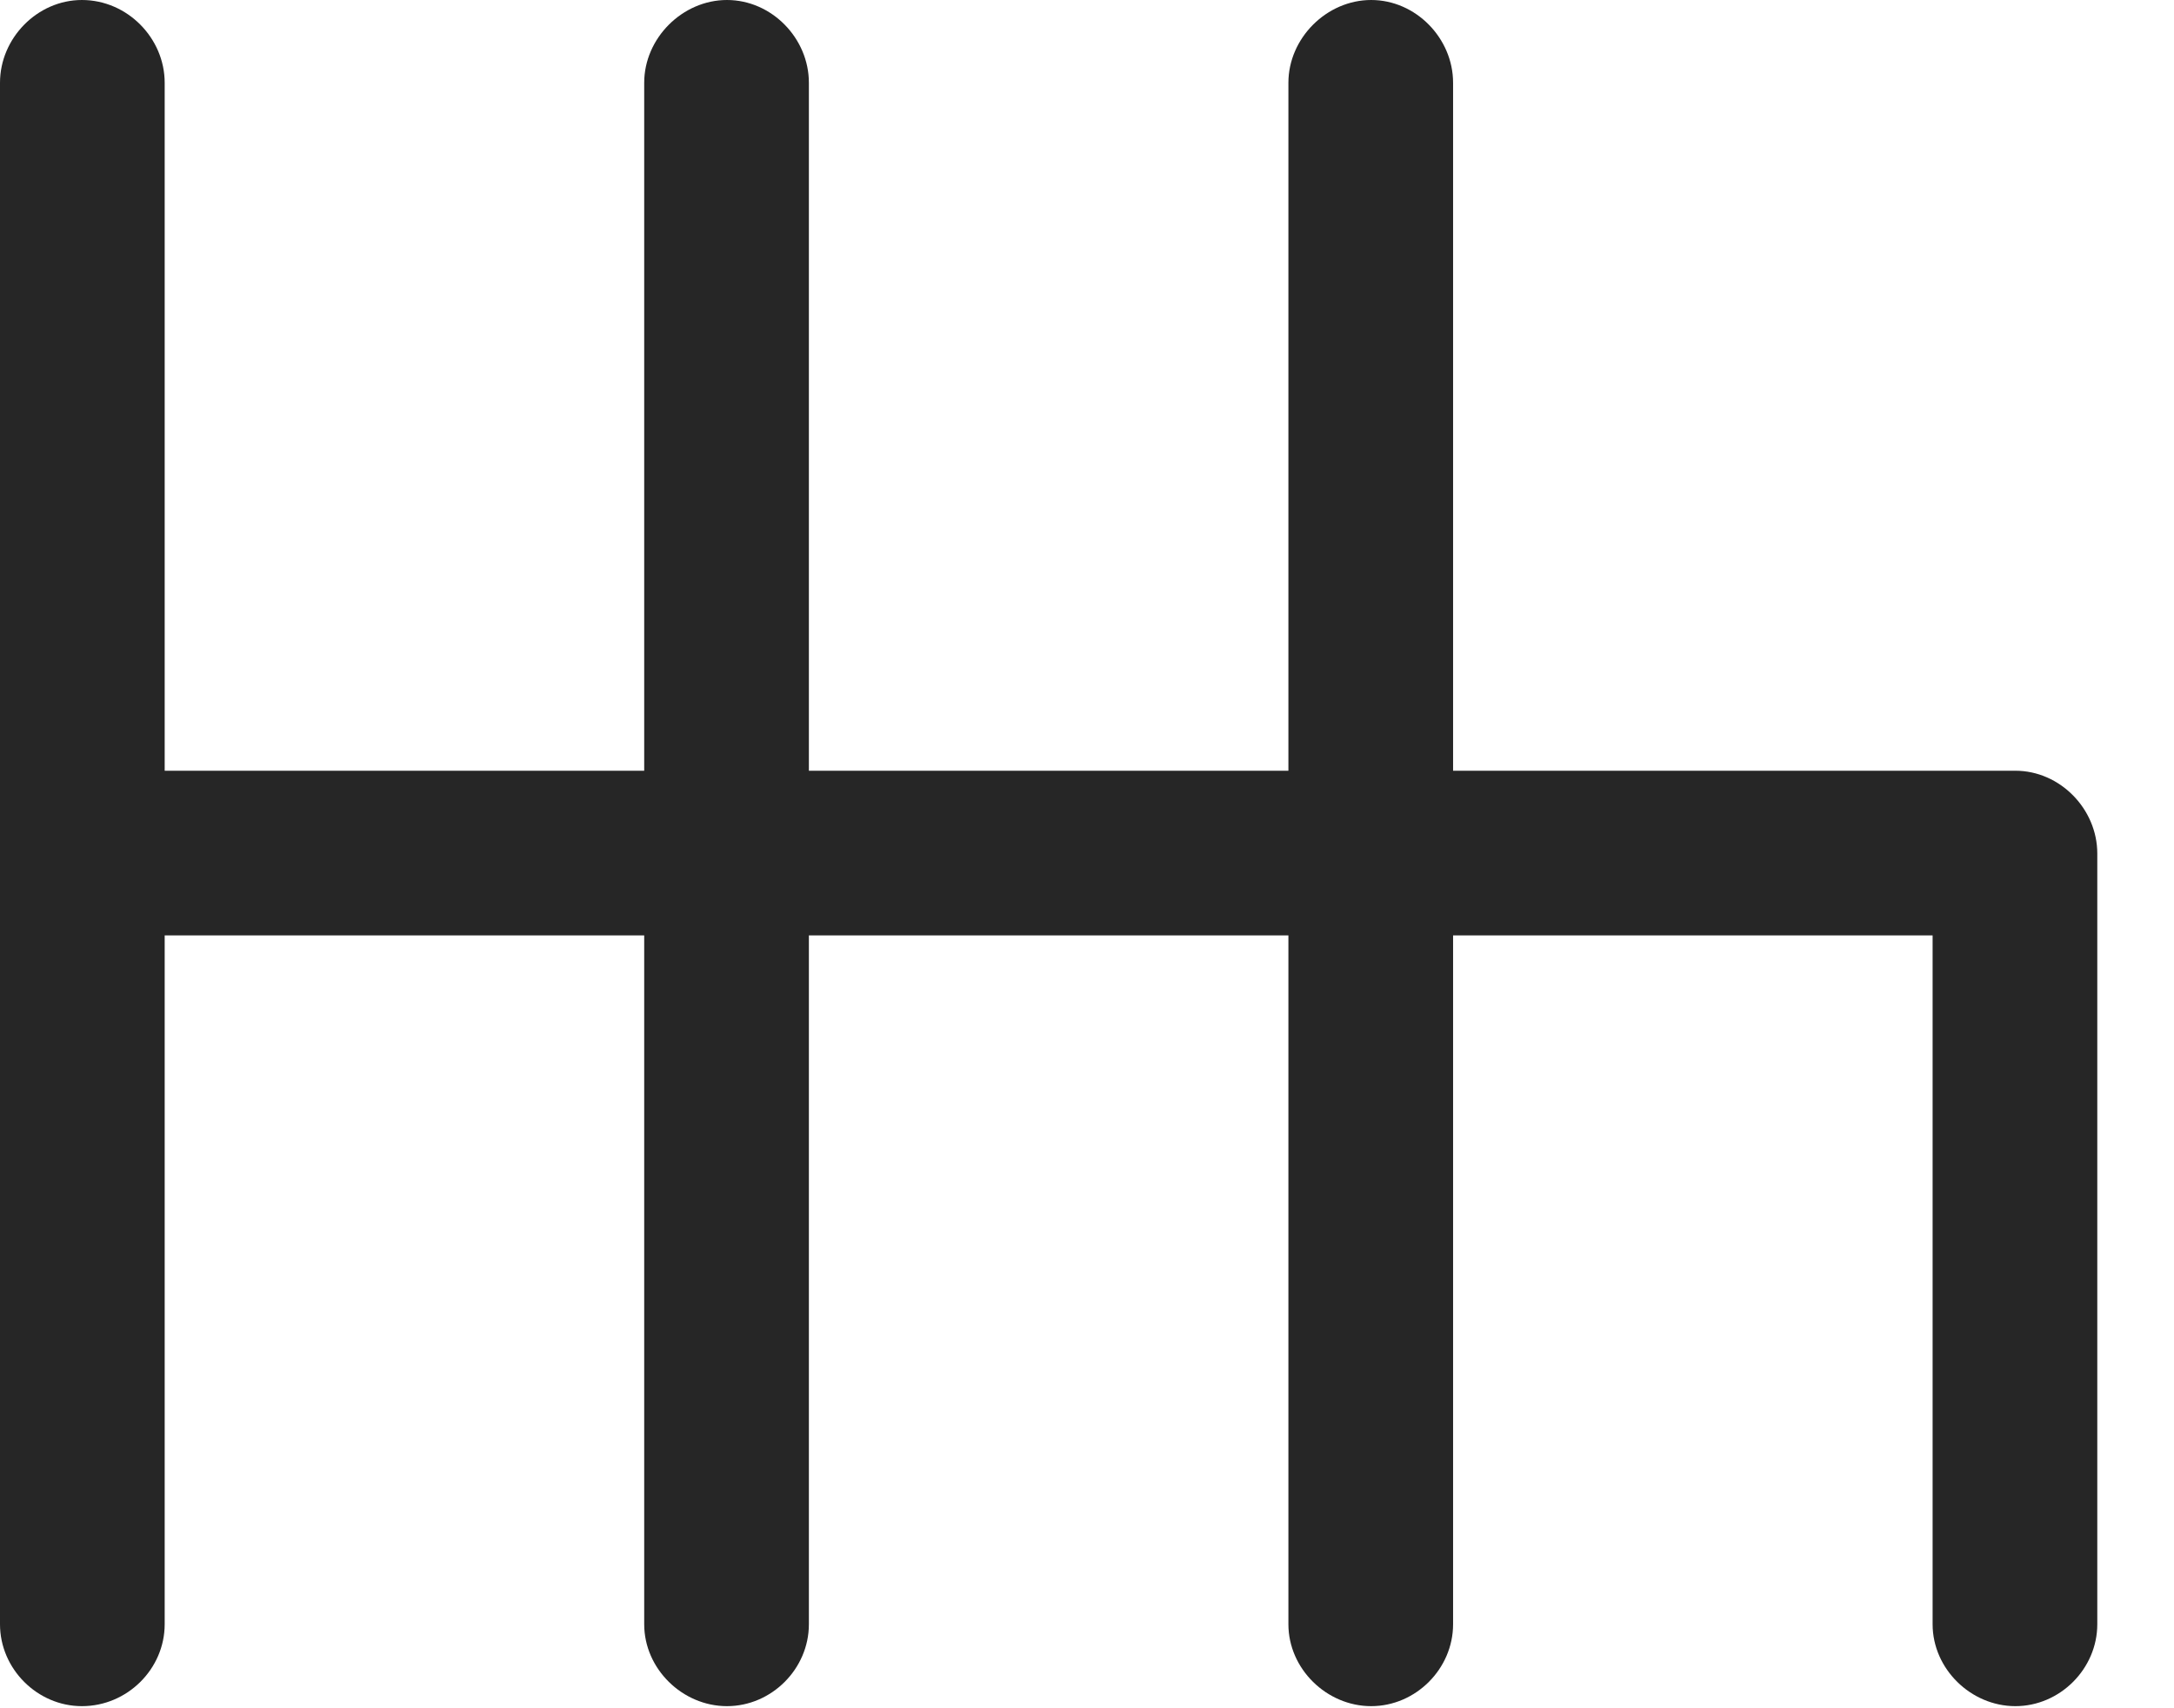 <svg width="28" height="22" viewBox="0 0 28 22" fill="none" xmlns="http://www.w3.org/2000/svg">
<path d="M1.055 21.973C1.641 21.973 2.121 21.492 2.121 20.918V12.047H8.297V20.918C8.297 21.492 8.789 21.973 9.363 21.973C9.938 21.973 10.418 21.492 10.418 20.918V12.047H16.594V20.918C16.594 21.492 17.086 21.973 17.66 21.973C18.234 21.973 18.715 21.492 18.715 20.918V12.047H24.891V20.918C24.891 21.492 25.383 21.973 25.957 21.973C26.531 21.973 27.012 21.492 27.012 20.918V10.992C27.012 10.418 26.531 9.926 25.957 9.926H18.715V1.066C18.715 0.492 18.234 0 17.66 0C17.086 0 16.594 0.492 16.594 1.066V9.926H10.418V1.066C10.418 0.492 9.938 0 9.363 0C8.789 0 8.297 0.492 8.297 1.066V9.926H2.121V1.066C2.121 0.492 1.641 0 1.055 0C0.48 0 0 0.492 0 1.066V20.918C0 21.492 0.48 21.973 1.055 21.973Z" fill="black" fill-opacity="0.85"/>
</svg>
